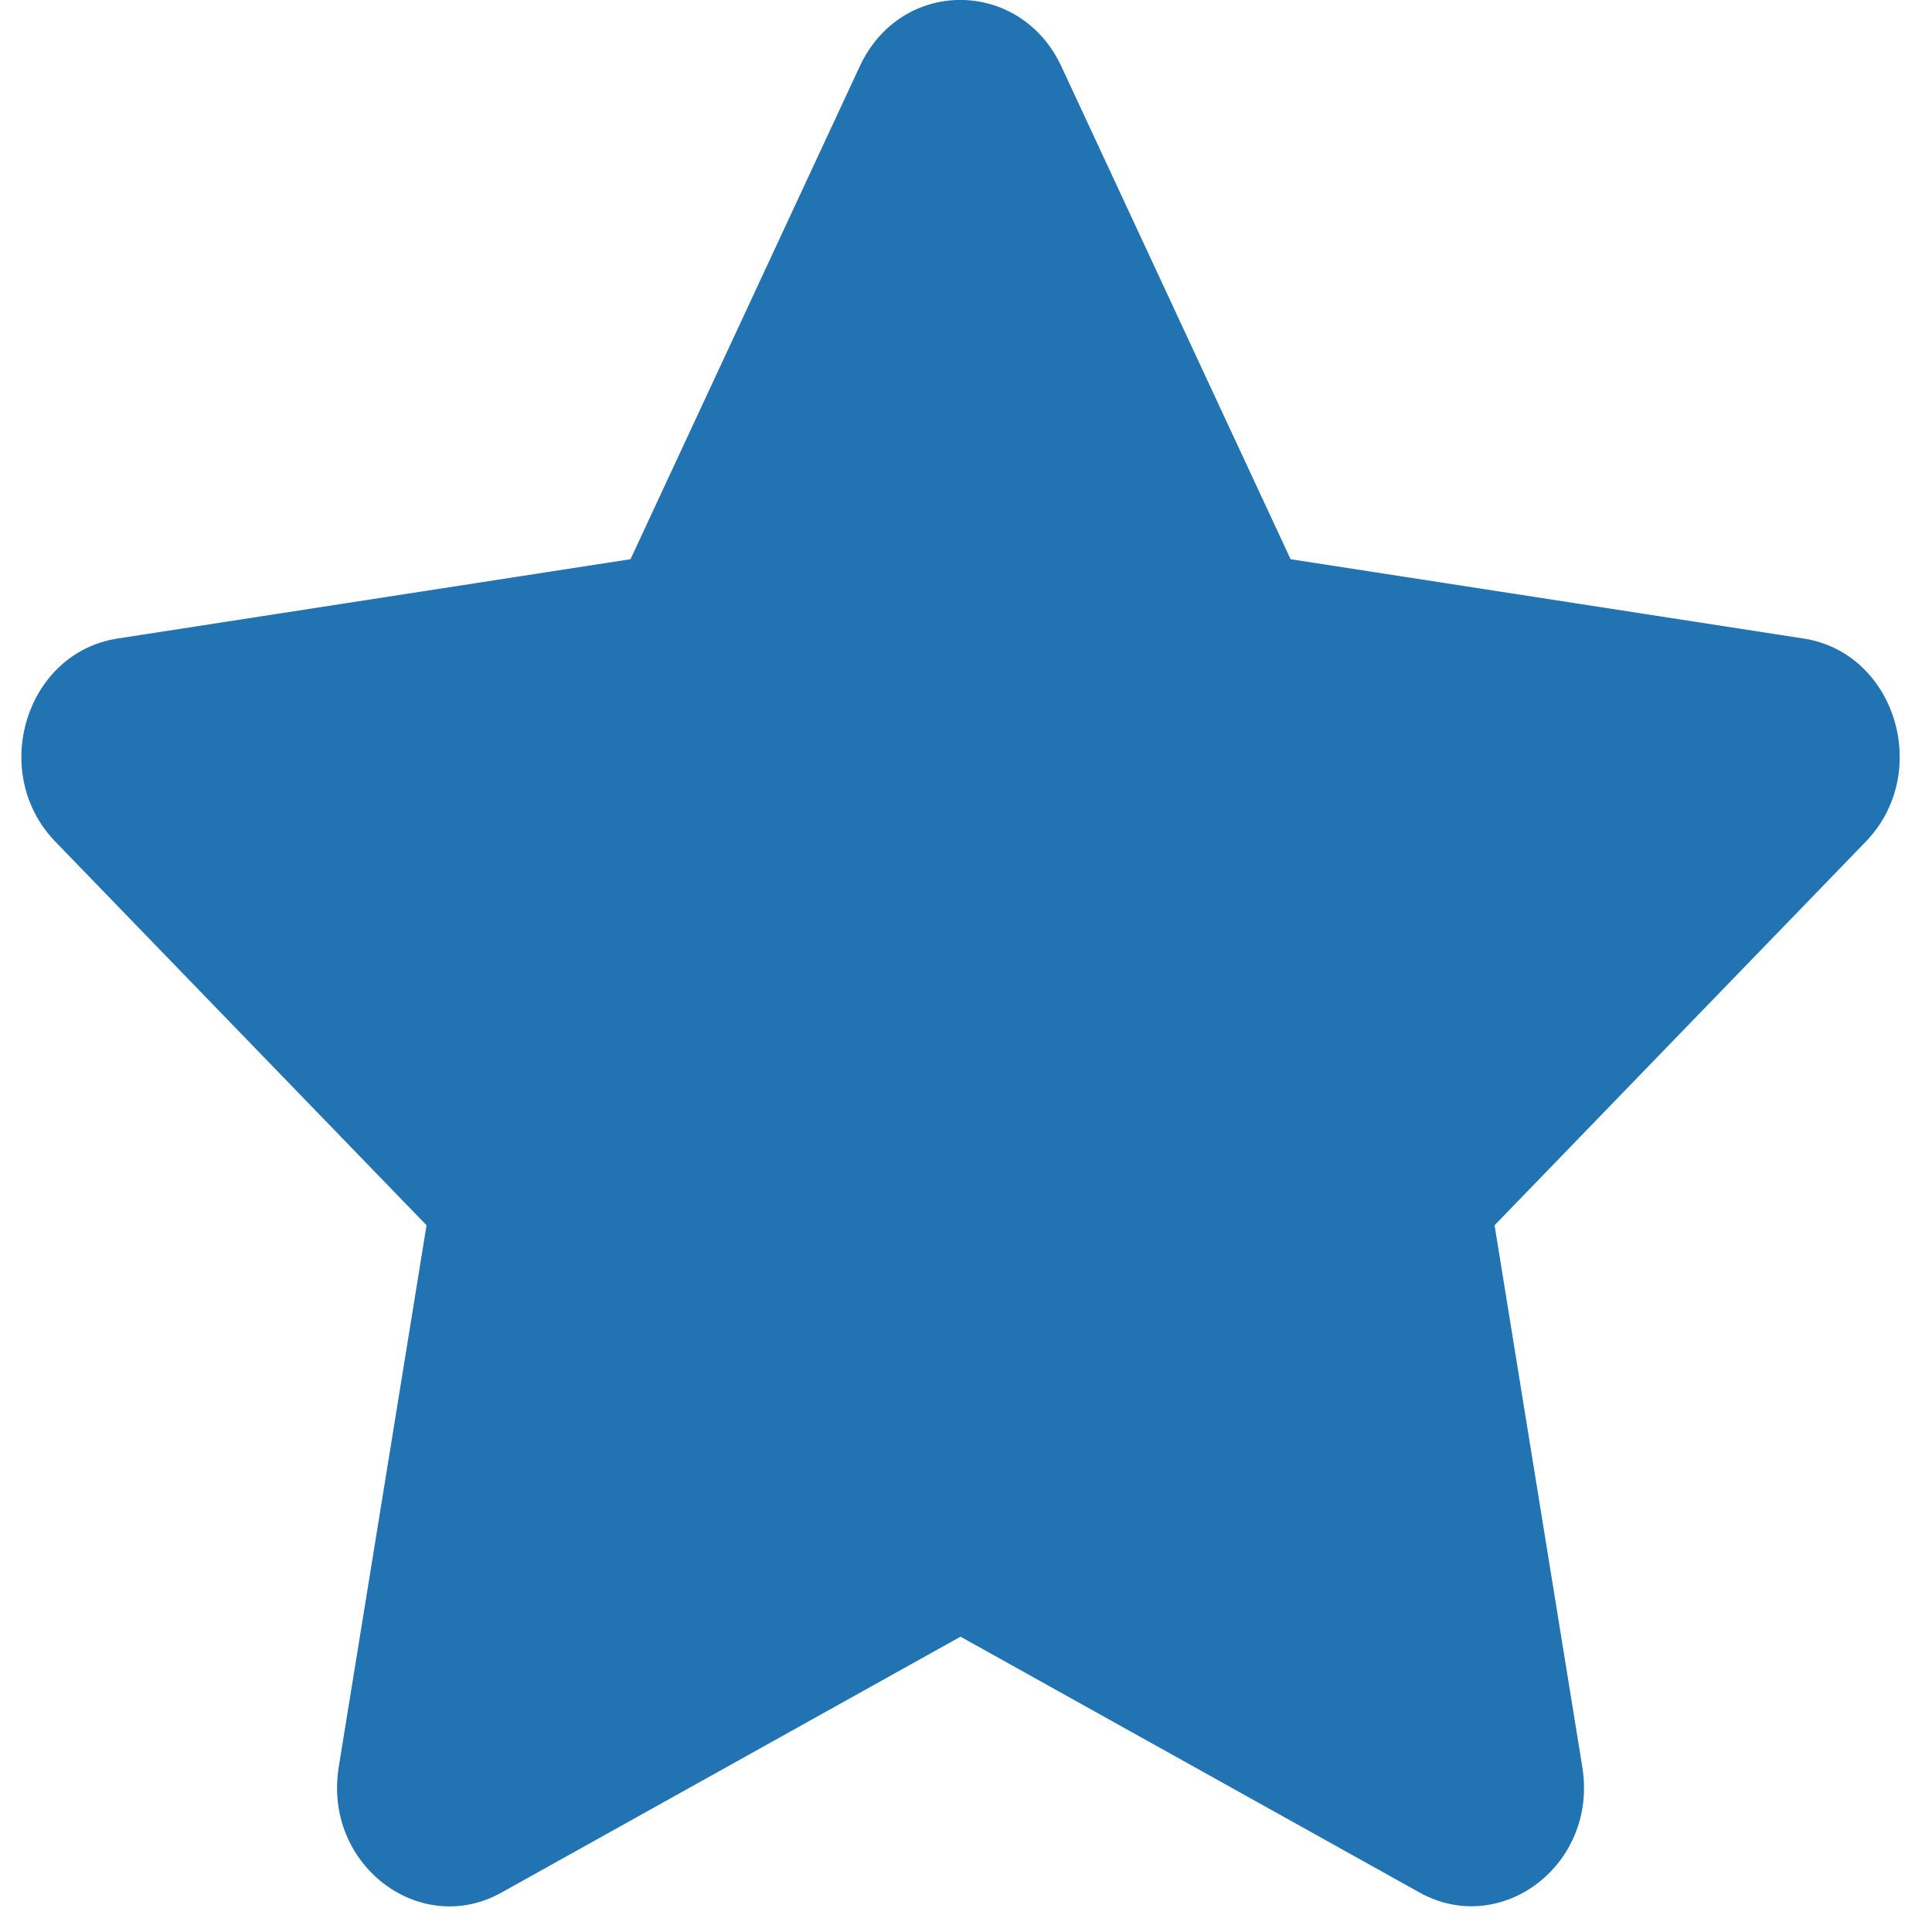 <svg width="36" height="36" viewBox="0 0 36 36" fill="none" xmlns="http://www.w3.org/2000/svg">
<path d="M16.021 1.235L11.749 10.42L2.191 11.898C0.477 12.161 -0.21 14.402 1.033 15.685L7.948 22.831L6.312 32.925C6.018 34.749 7.83 36.116 9.348 35.263L17.898 30.497L26.449 35.263C27.967 36.109 29.779 34.749 29.484 32.925L27.849 22.831L34.764 15.685C36.007 14.402 35.32 12.161 33.606 11.898L24.048 10.42L19.776 1.235C19.011 -0.403 16.793 -0.423 16.021 1.235Z" fill="#2173B1"/>
</svg>
